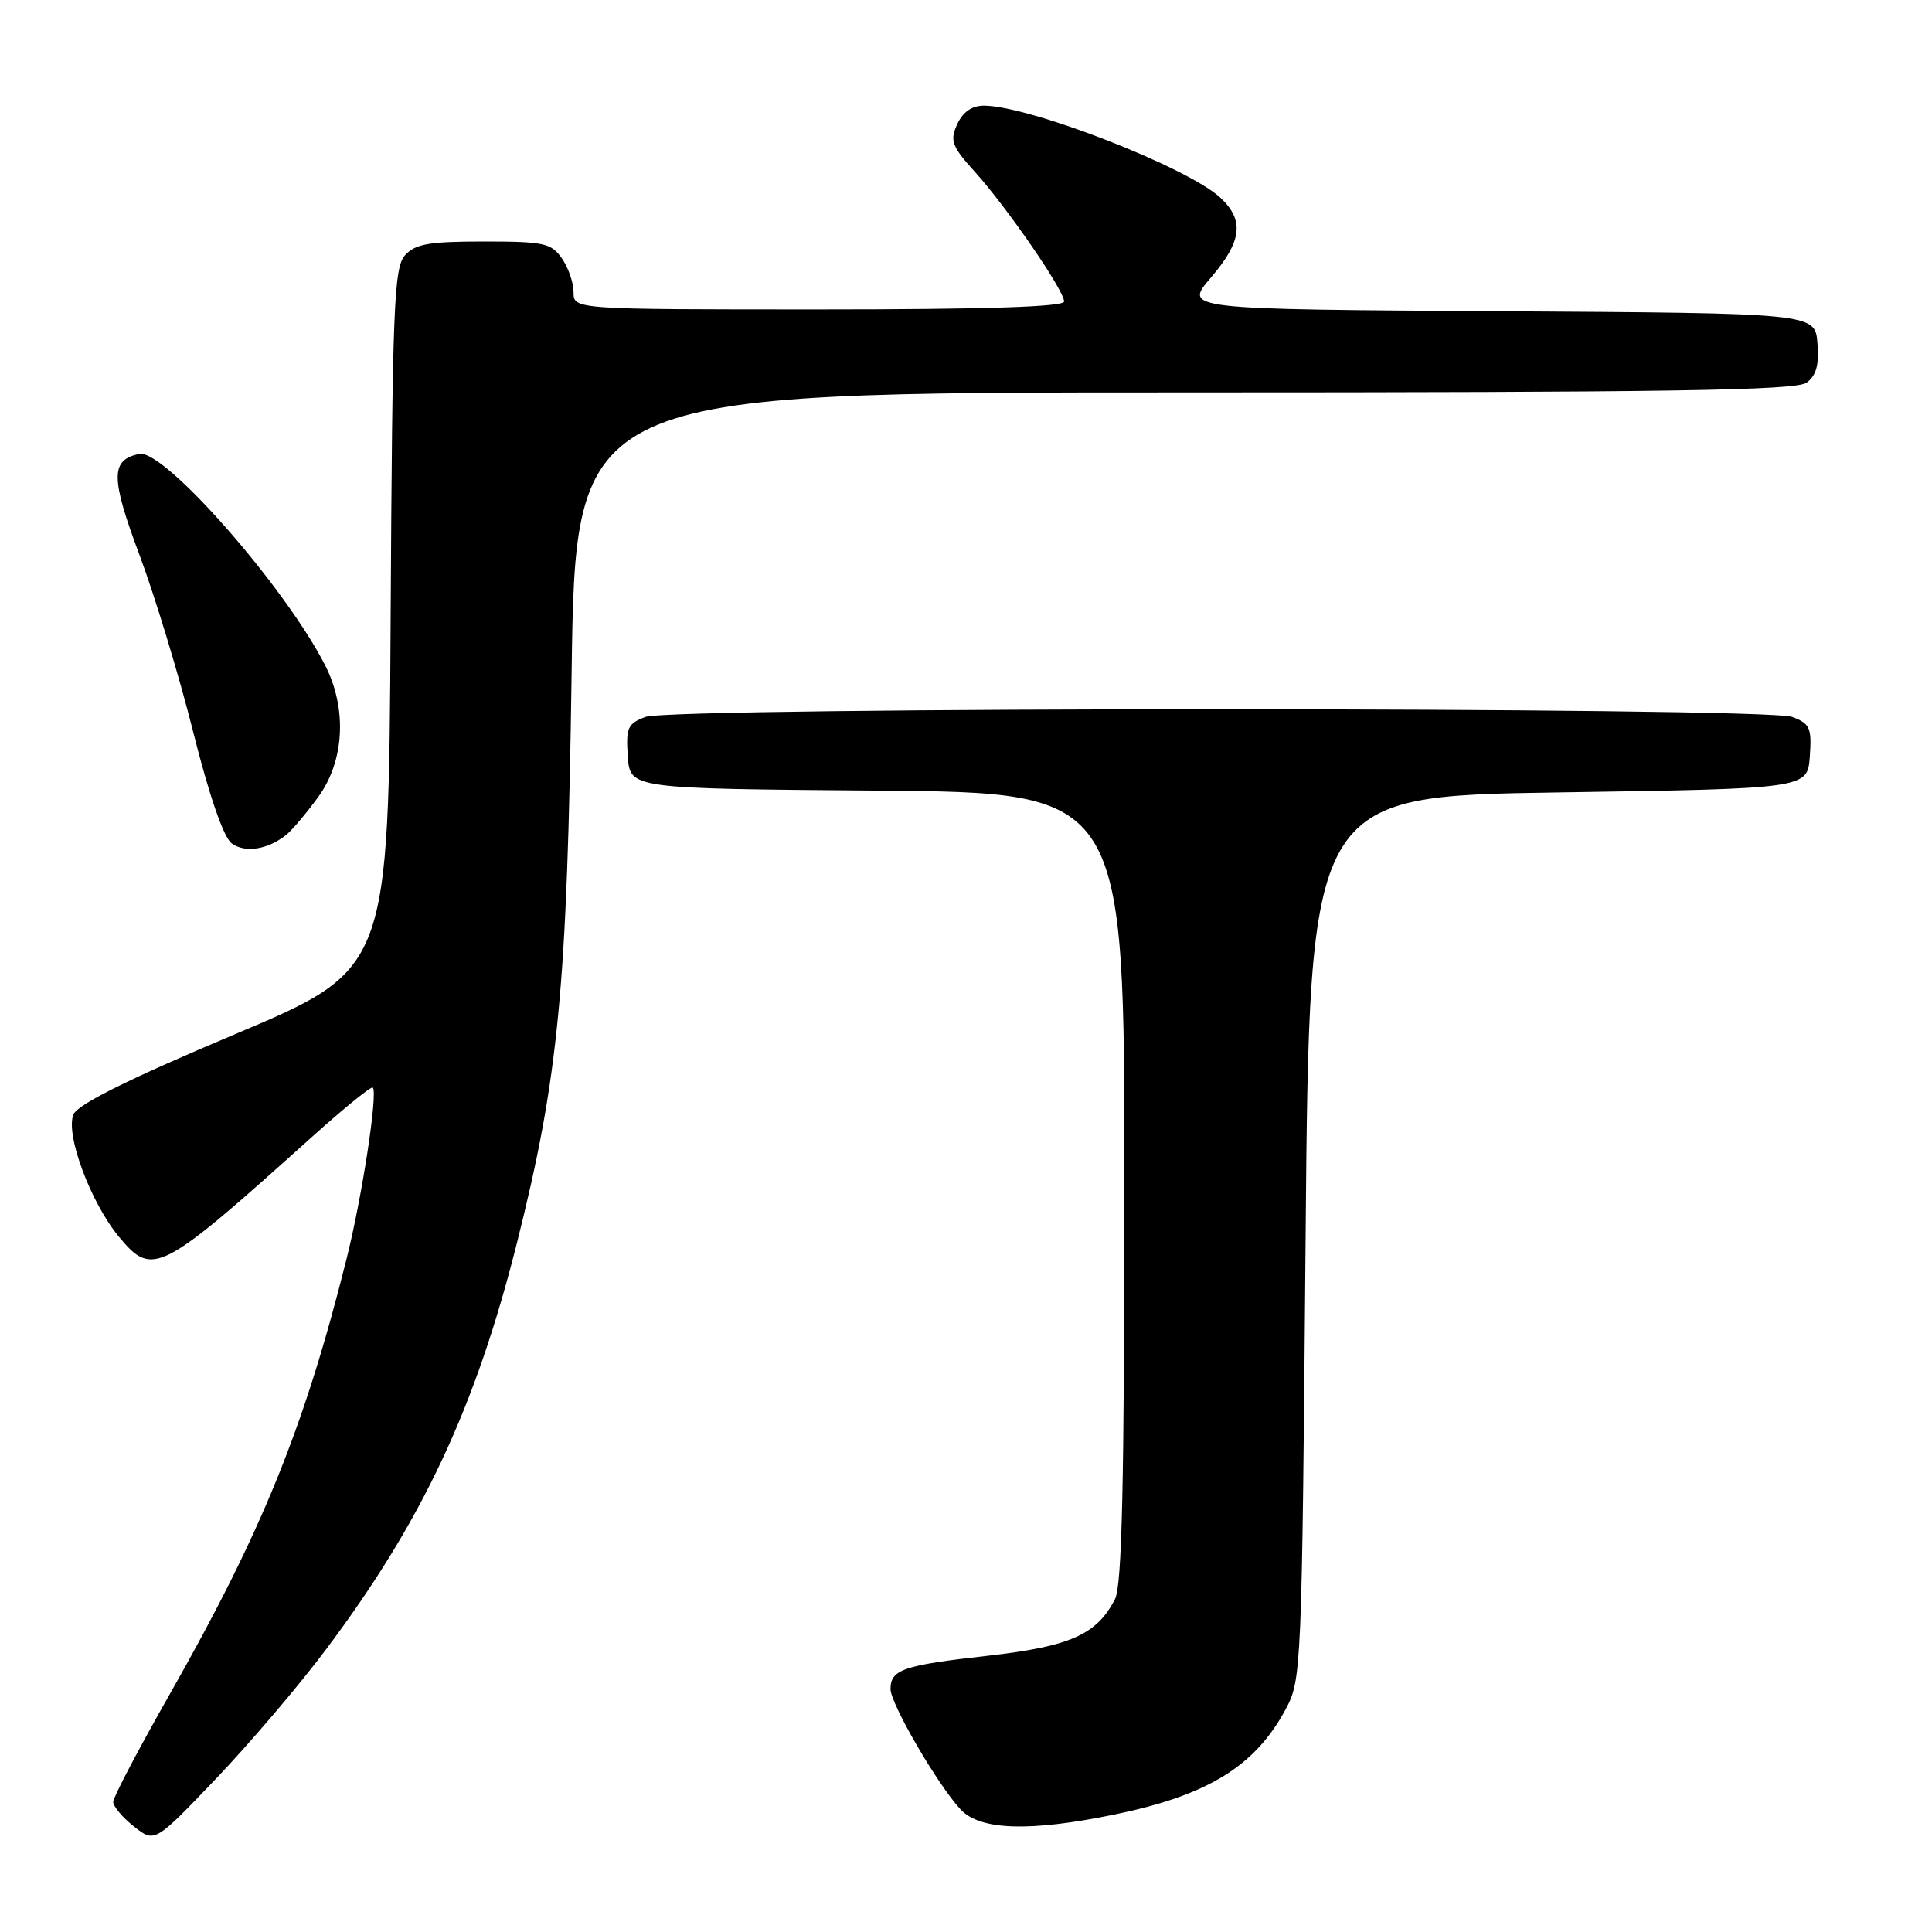 <?xml version="1.0" encoding="UTF-8" standalone="no"?>
<!DOCTYPE svg PUBLIC "-//W3C//DTD SVG 1.1//EN" "http://www.w3.org/Graphics/SVG/1.1/DTD/svg11.dtd" >
<svg xmlns="http://www.w3.org/2000/svg" xmlns:xlink="http://www.w3.org/1999/xlink" version="1.1" viewBox="0 0 256 256">
 <g >
 <path fill="currentColor"
d=" M 43.19 218.57 C 55.97 201.54 63.00 186.56 68.52 164.60 C 74.02 142.71 75.16 130.82 75.74 89.25 C 76.26 52.00 76.26 52.00 156.94 52.00 C 221.23 52.00 237.98 51.74 239.38 50.71 C 240.67 49.77 241.06 48.35 240.82 45.46 C 240.50 41.50 240.50 41.50 198.68 41.24 C 156.86 40.98 156.86 40.98 160.43 36.81 C 164.57 31.98 164.91 29.20 161.73 26.22 C 157.46 22.20 136.40 14.00 130.37 14.00 C 128.77 14.00 127.58 14.84 126.83 16.47 C 125.84 18.65 126.11 19.38 129.21 22.81 C 133.44 27.50 141.00 38.48 141.00 39.95 C 141.00 40.66 130.63 41.00 108.50 41.00 C 76.00 41.00 76.00 41.00 76.00 38.72 C 76.00 37.47 75.30 35.44 74.44 34.22 C 73.04 32.21 72.05 32.00 64.10 32.00 C 56.87 32.00 55.02 32.32 53.67 33.82 C 52.20 35.44 51.99 40.61 51.76 82.05 C 51.50 128.46 51.50 128.46 31.06 137.07 C 17.18 142.92 10.34 146.31 9.75 147.64 C 8.60 150.21 12.01 159.39 15.80 163.93 C 20.24 169.25 21.21 168.75 41.38 150.61 C 45.60 146.82 49.20 143.89 49.40 144.11 C 50.08 144.88 47.99 158.54 45.93 166.77 C 40.32 189.19 34.71 202.99 22.51 224.46 C 18.38 231.72 15.00 238.15 15.00 238.76 C 15.00 239.36 16.24 240.83 17.75 242.02 C 20.50 244.19 20.50 244.19 28.59 235.72 C 33.05 231.05 39.62 223.34 43.19 218.57 Z  M 147.74 240.42 C 160.06 237.87 166.29 234.04 170.35 226.50 C 172.46 222.57 172.51 221.50 173.00 164.00 C 173.50 105.50 173.50 105.50 206.50 105.00 C 239.50 104.50 239.50 104.50 239.81 100.25 C 240.08 96.45 239.84 95.89 237.49 95.00 C 233.92 93.64 89.08 93.64 85.51 95.00 C 83.16 95.89 82.92 96.45 83.19 100.25 C 83.50 104.50 83.50 104.50 116.25 104.76 C 149.00 105.03 149.00 105.03 148.99 157.26 C 148.97 196.73 148.67 210.09 147.74 211.90 C 145.32 216.60 141.81 218.16 130.86 219.40 C 119.64 220.66 118.00 221.23 118.00 223.81 C 118.01 225.77 124.21 236.44 127.27 239.75 C 129.85 242.54 136.44 242.75 147.74 240.42 Z  M 37.92 110.63 C 38.70 110.01 40.61 107.74 42.17 105.60 C 45.65 100.81 46.01 93.90 43.08 88.15 C 37.74 77.70 21.76 59.51 18.47 60.15 C 14.64 60.91 14.64 63.27 18.47 73.50 C 20.51 78.95 23.72 89.50 25.59 96.95 C 27.72 105.43 29.63 110.97 30.70 111.75 C 32.46 113.05 35.46 112.59 37.92 110.63 Z "/>
</g>
</svg>